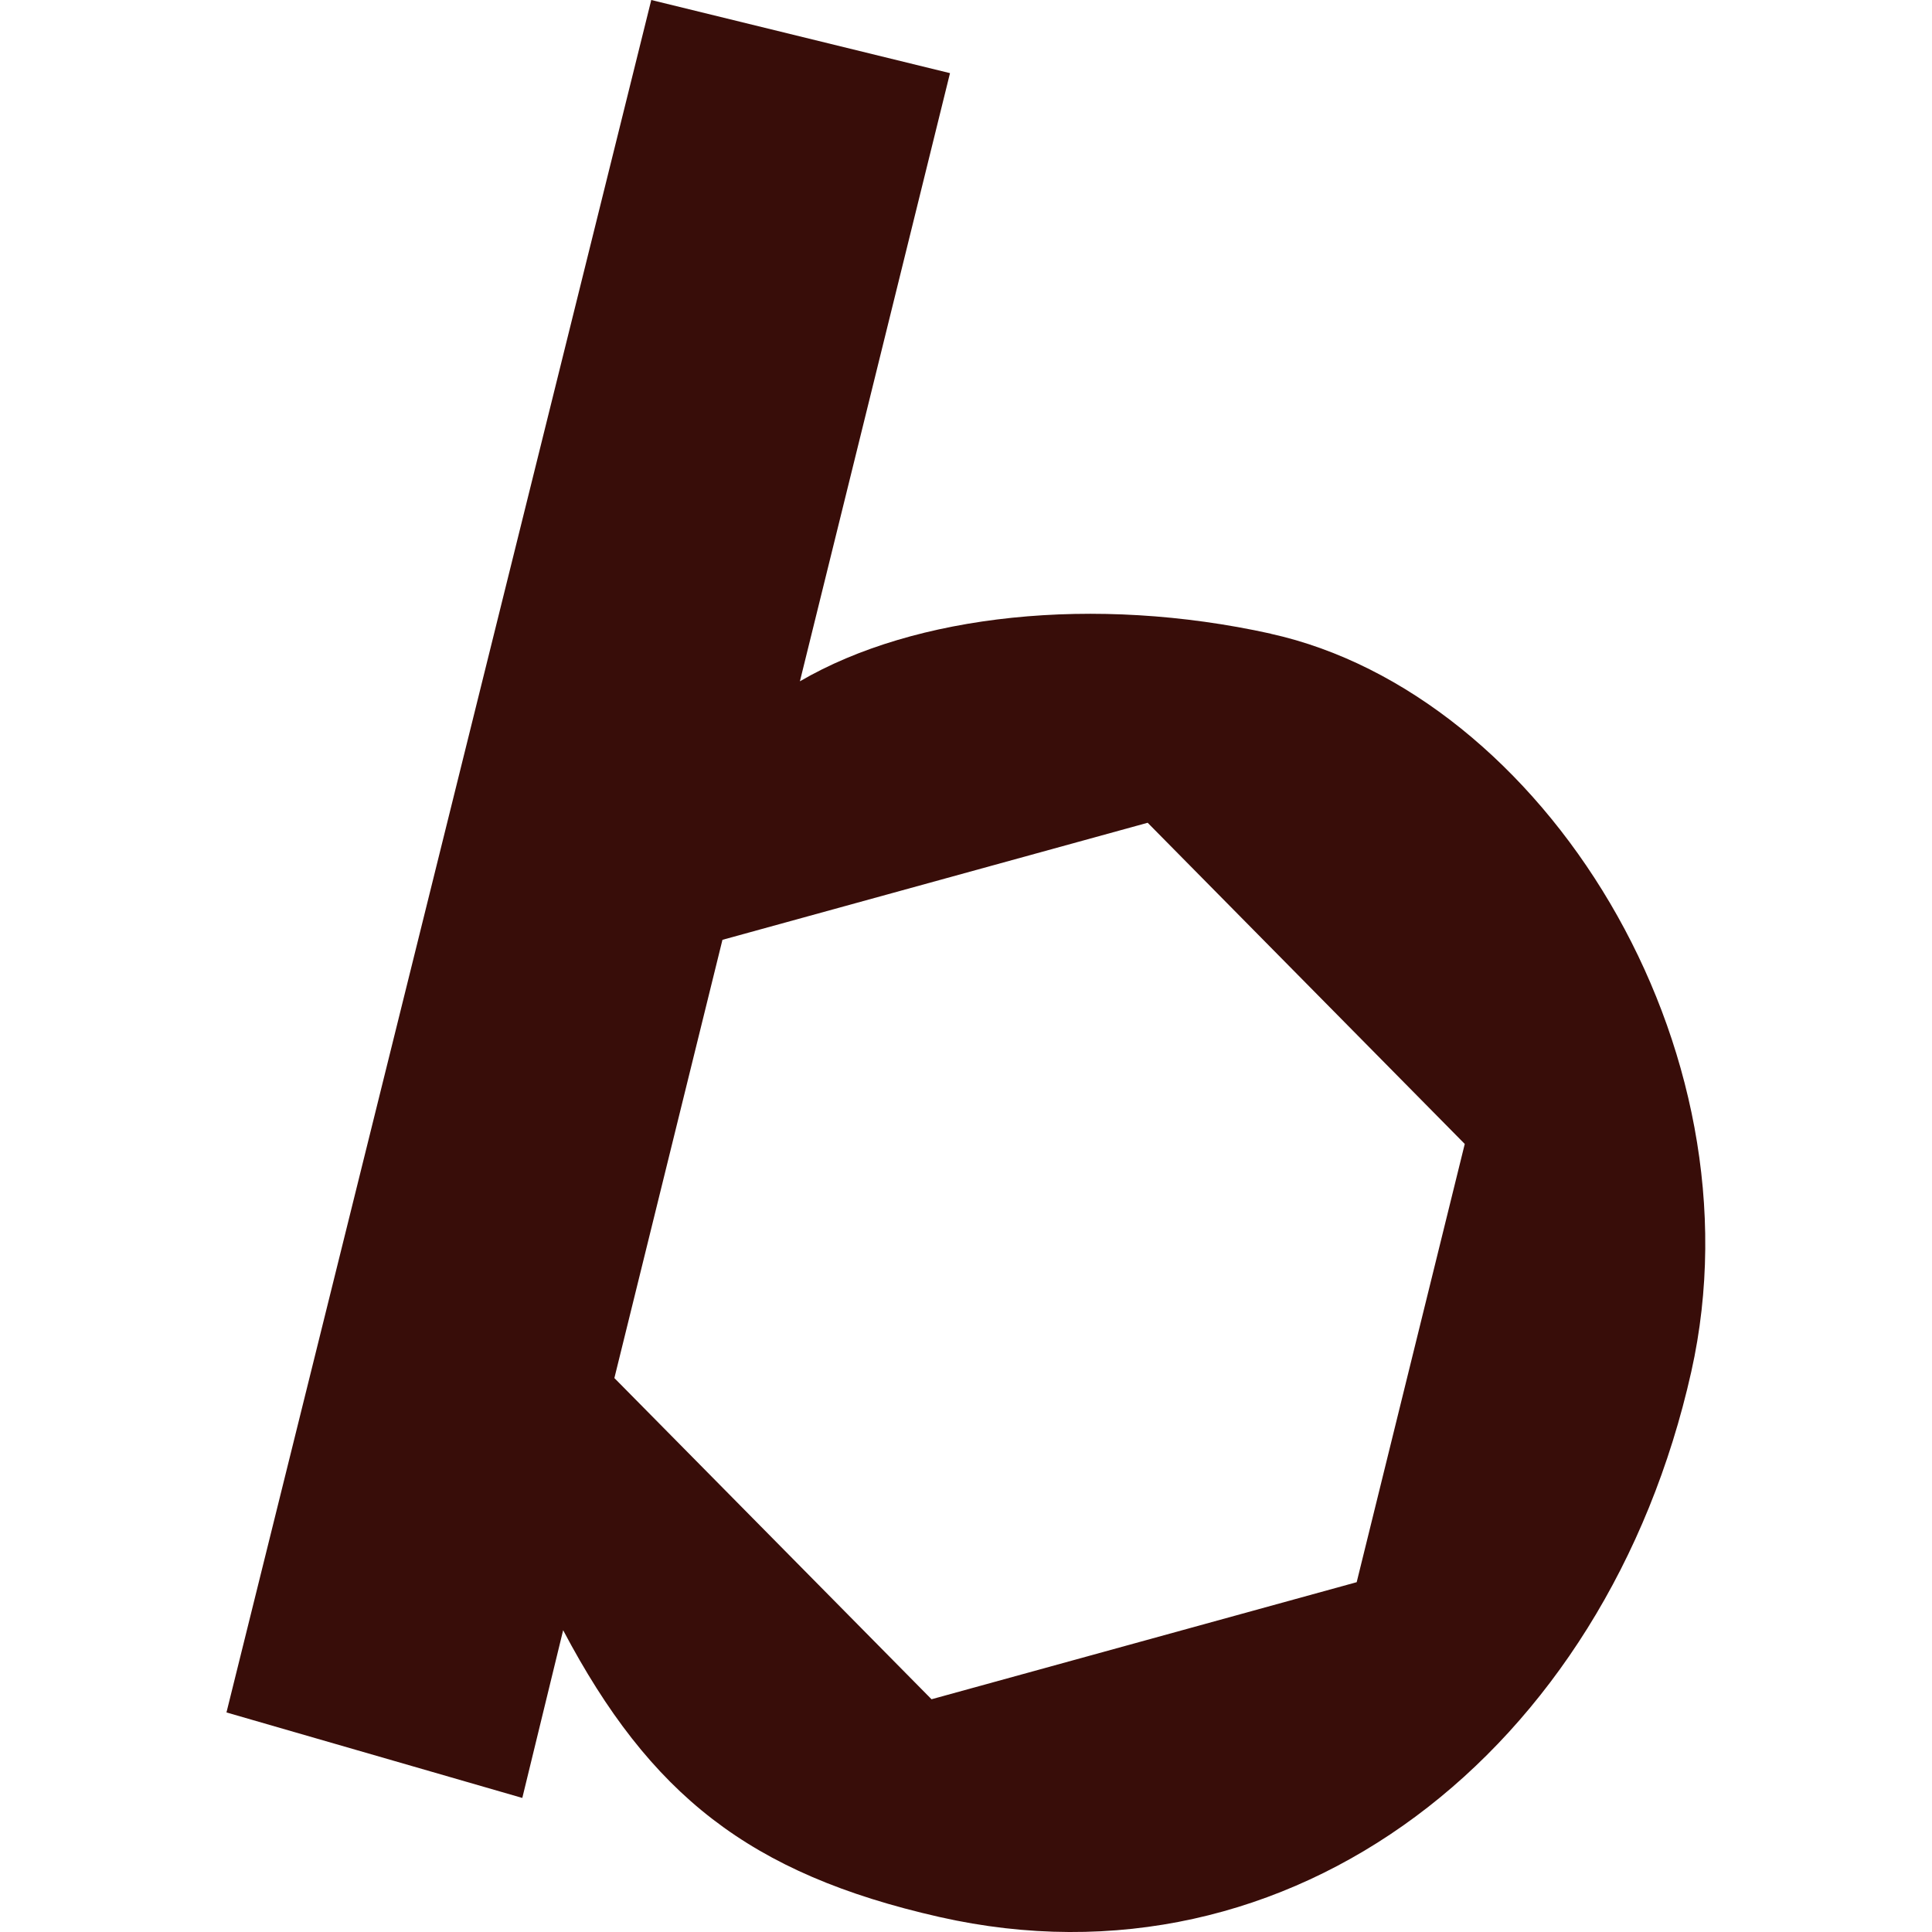 <svg xmlns="http://www.w3.org/2000/svg" viewBox="0 0 64 64" height="1em" width="1em">
  <path d="M42.098 20.992c-5.853-1.293-11.795-.642-15.6 1.577L31.47 2.423 21.574 0 7.502 56.727l9.8 2.832 1.353-5.556c2.88 5.45 6.163 8.07 12.457 9.498 11.678 2.647 22.1-5.494 24.914-18.062 2.413-10.783-4.944-22.46-13.936-24.446zm2.844 31.42L30.858 56.29 20.352 45.65l3.58-14.517 14.086-3.878 10.504 10.64z" fill="#380d09"/>
</svg>
